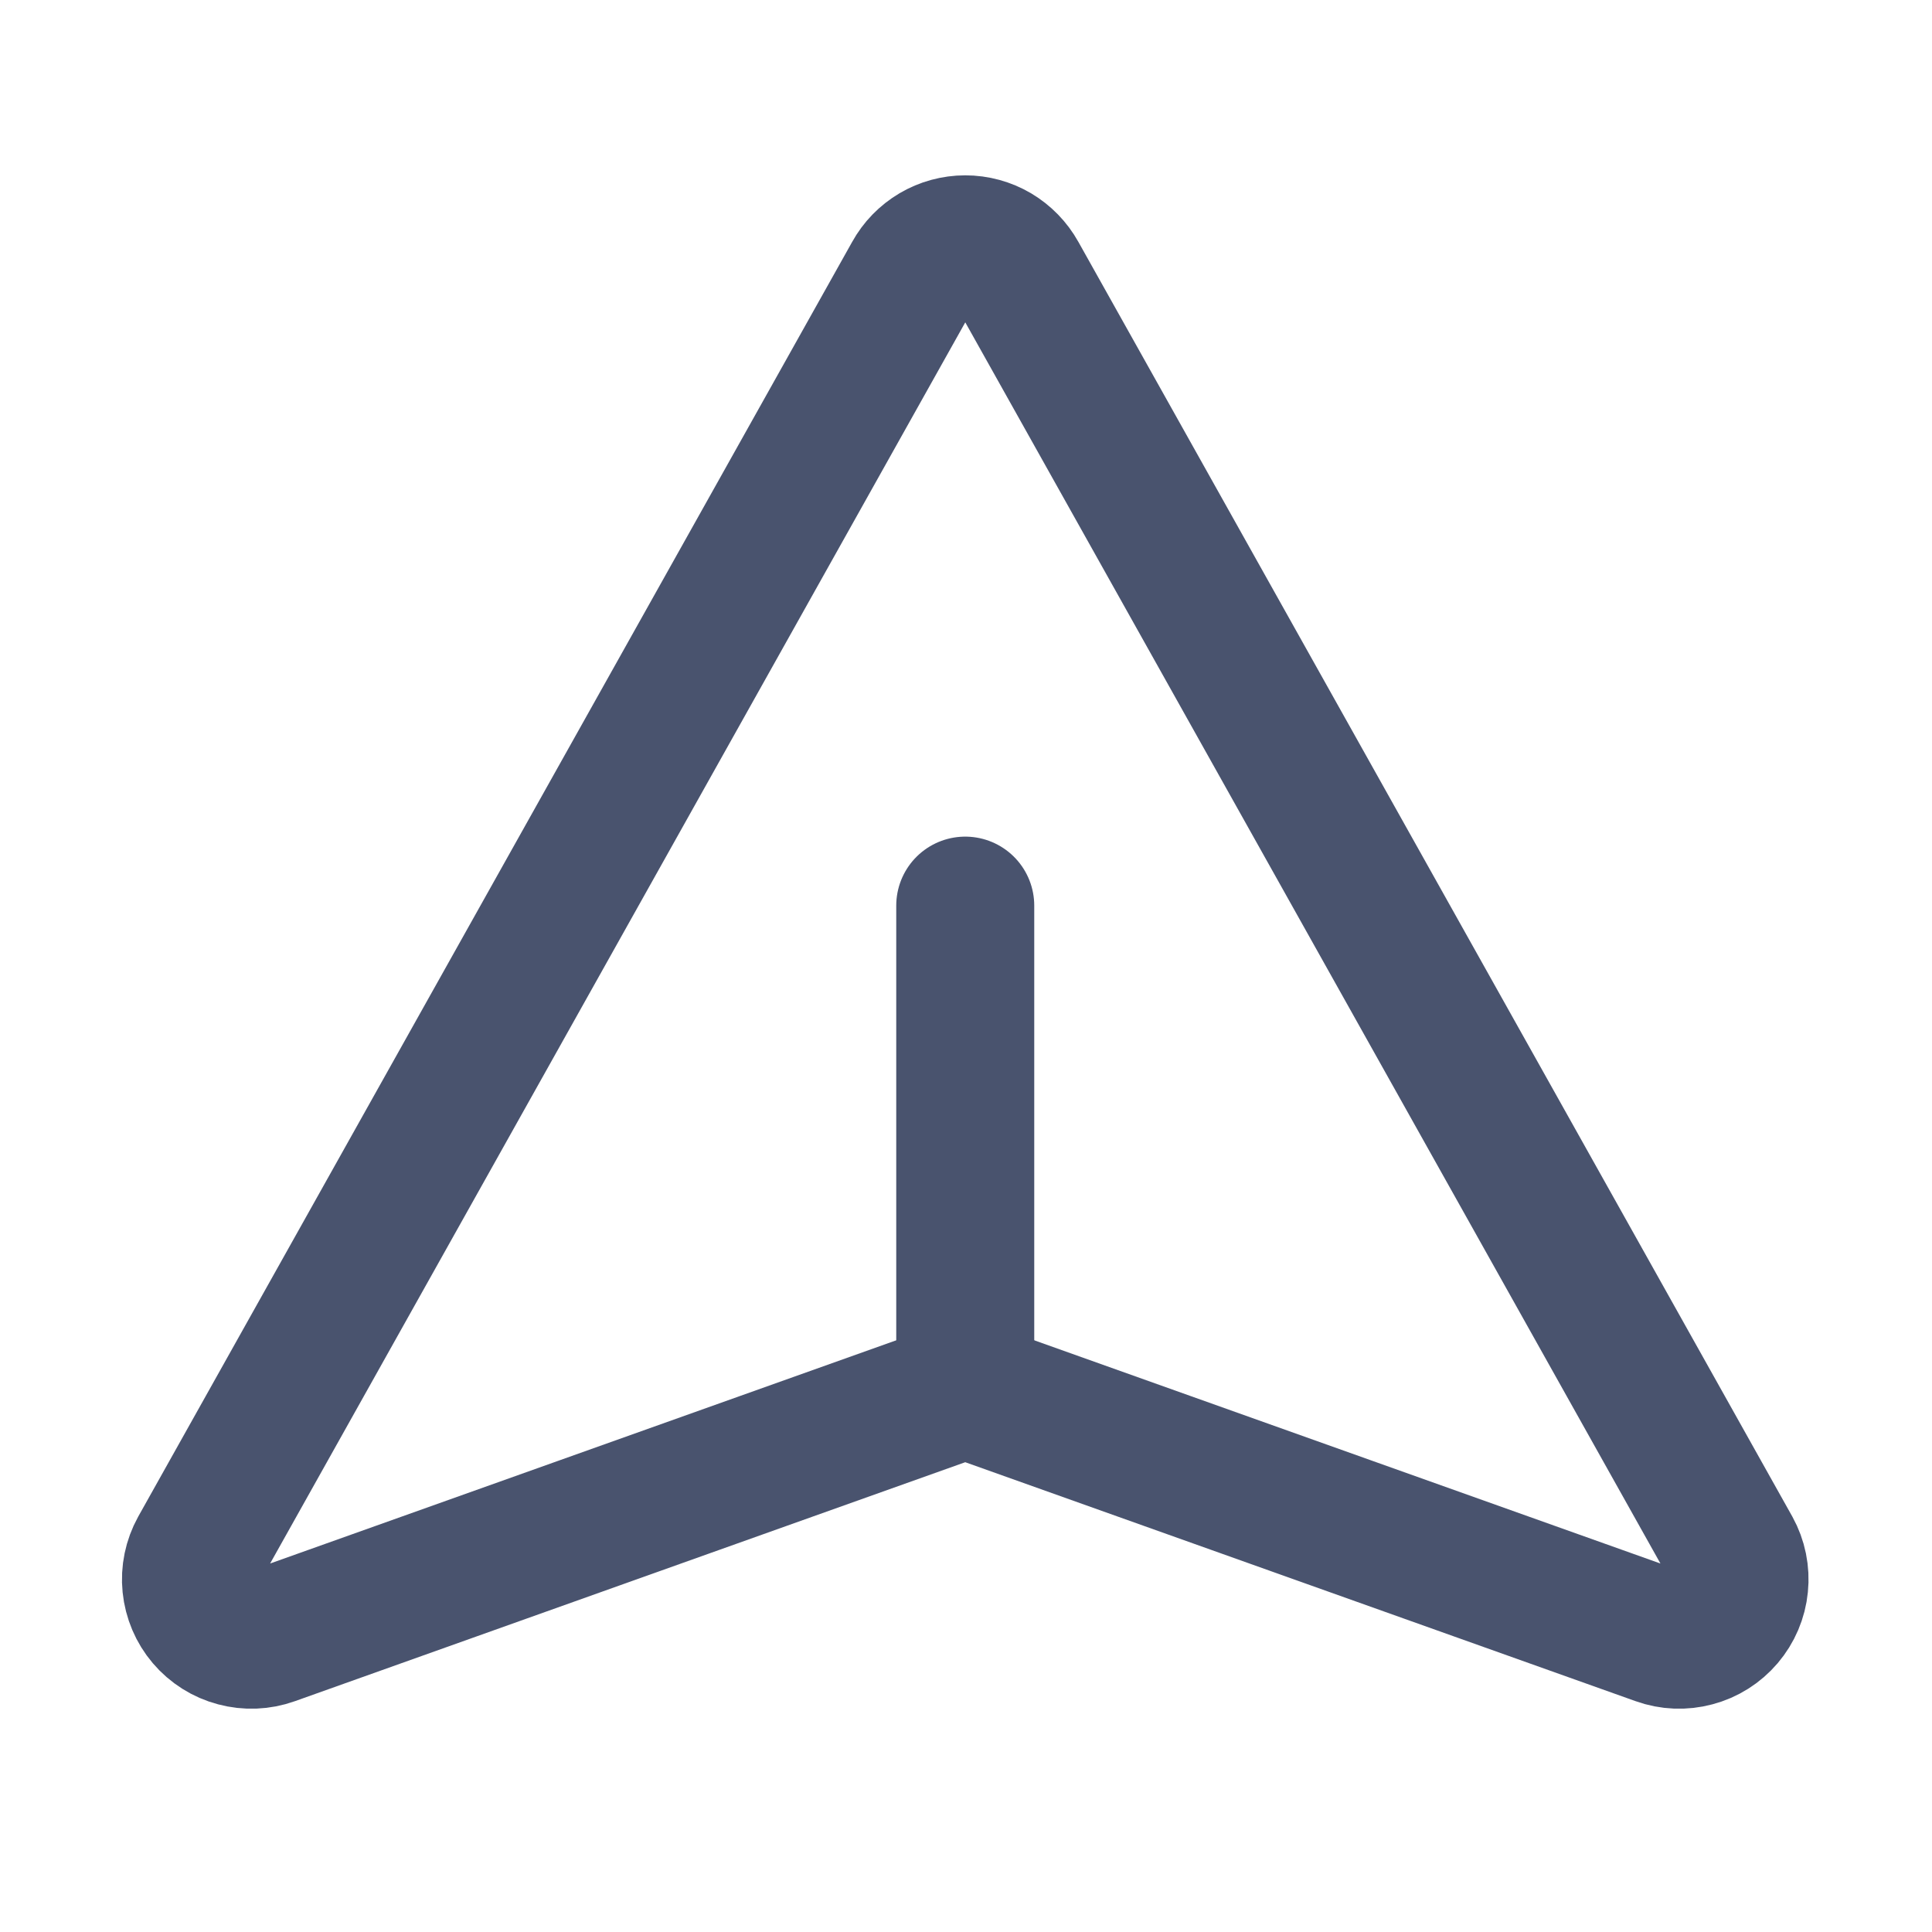 <svg width="28" height="28" viewBox="0 0 28 28" fill="none" xmlns="http://www.w3.org/2000/svg">
<path d="M13.224 3.992L2.877 22.466C2.791 22.622 2.754 22.8 2.772 22.976C2.79 23.153 2.861 23.321 2.976 23.456C3.091 23.591 3.245 23.689 3.417 23.734C3.589 23.78 3.77 23.773 3.938 23.713L13.694 20.235C13.883 20.158 14.095 20.158 14.284 20.235L24.041 23.713C24.208 23.773 24.39 23.78 24.561 23.734C24.733 23.689 24.887 23.591 25.002 23.456C25.117 23.321 25.189 23.153 25.206 22.976C25.224 22.8 25.188 22.622 25.102 22.466L14.755 3.992C14.679 3.856 14.568 3.742 14.434 3.662C14.299 3.583 14.146 3.541 13.989 3.541C13.833 3.541 13.679 3.583 13.545 3.662C13.41 3.742 13.299 3.856 13.224 3.992Z" stroke="#49536E" stroke-width="2" stroke-linecap="round" stroke-linejoin="round"/>
<path d="M13.989 20.125V13.125" stroke="#49536E" stroke-width="2" stroke-linecap="round" stroke-linejoin="round"/>
</svg>
